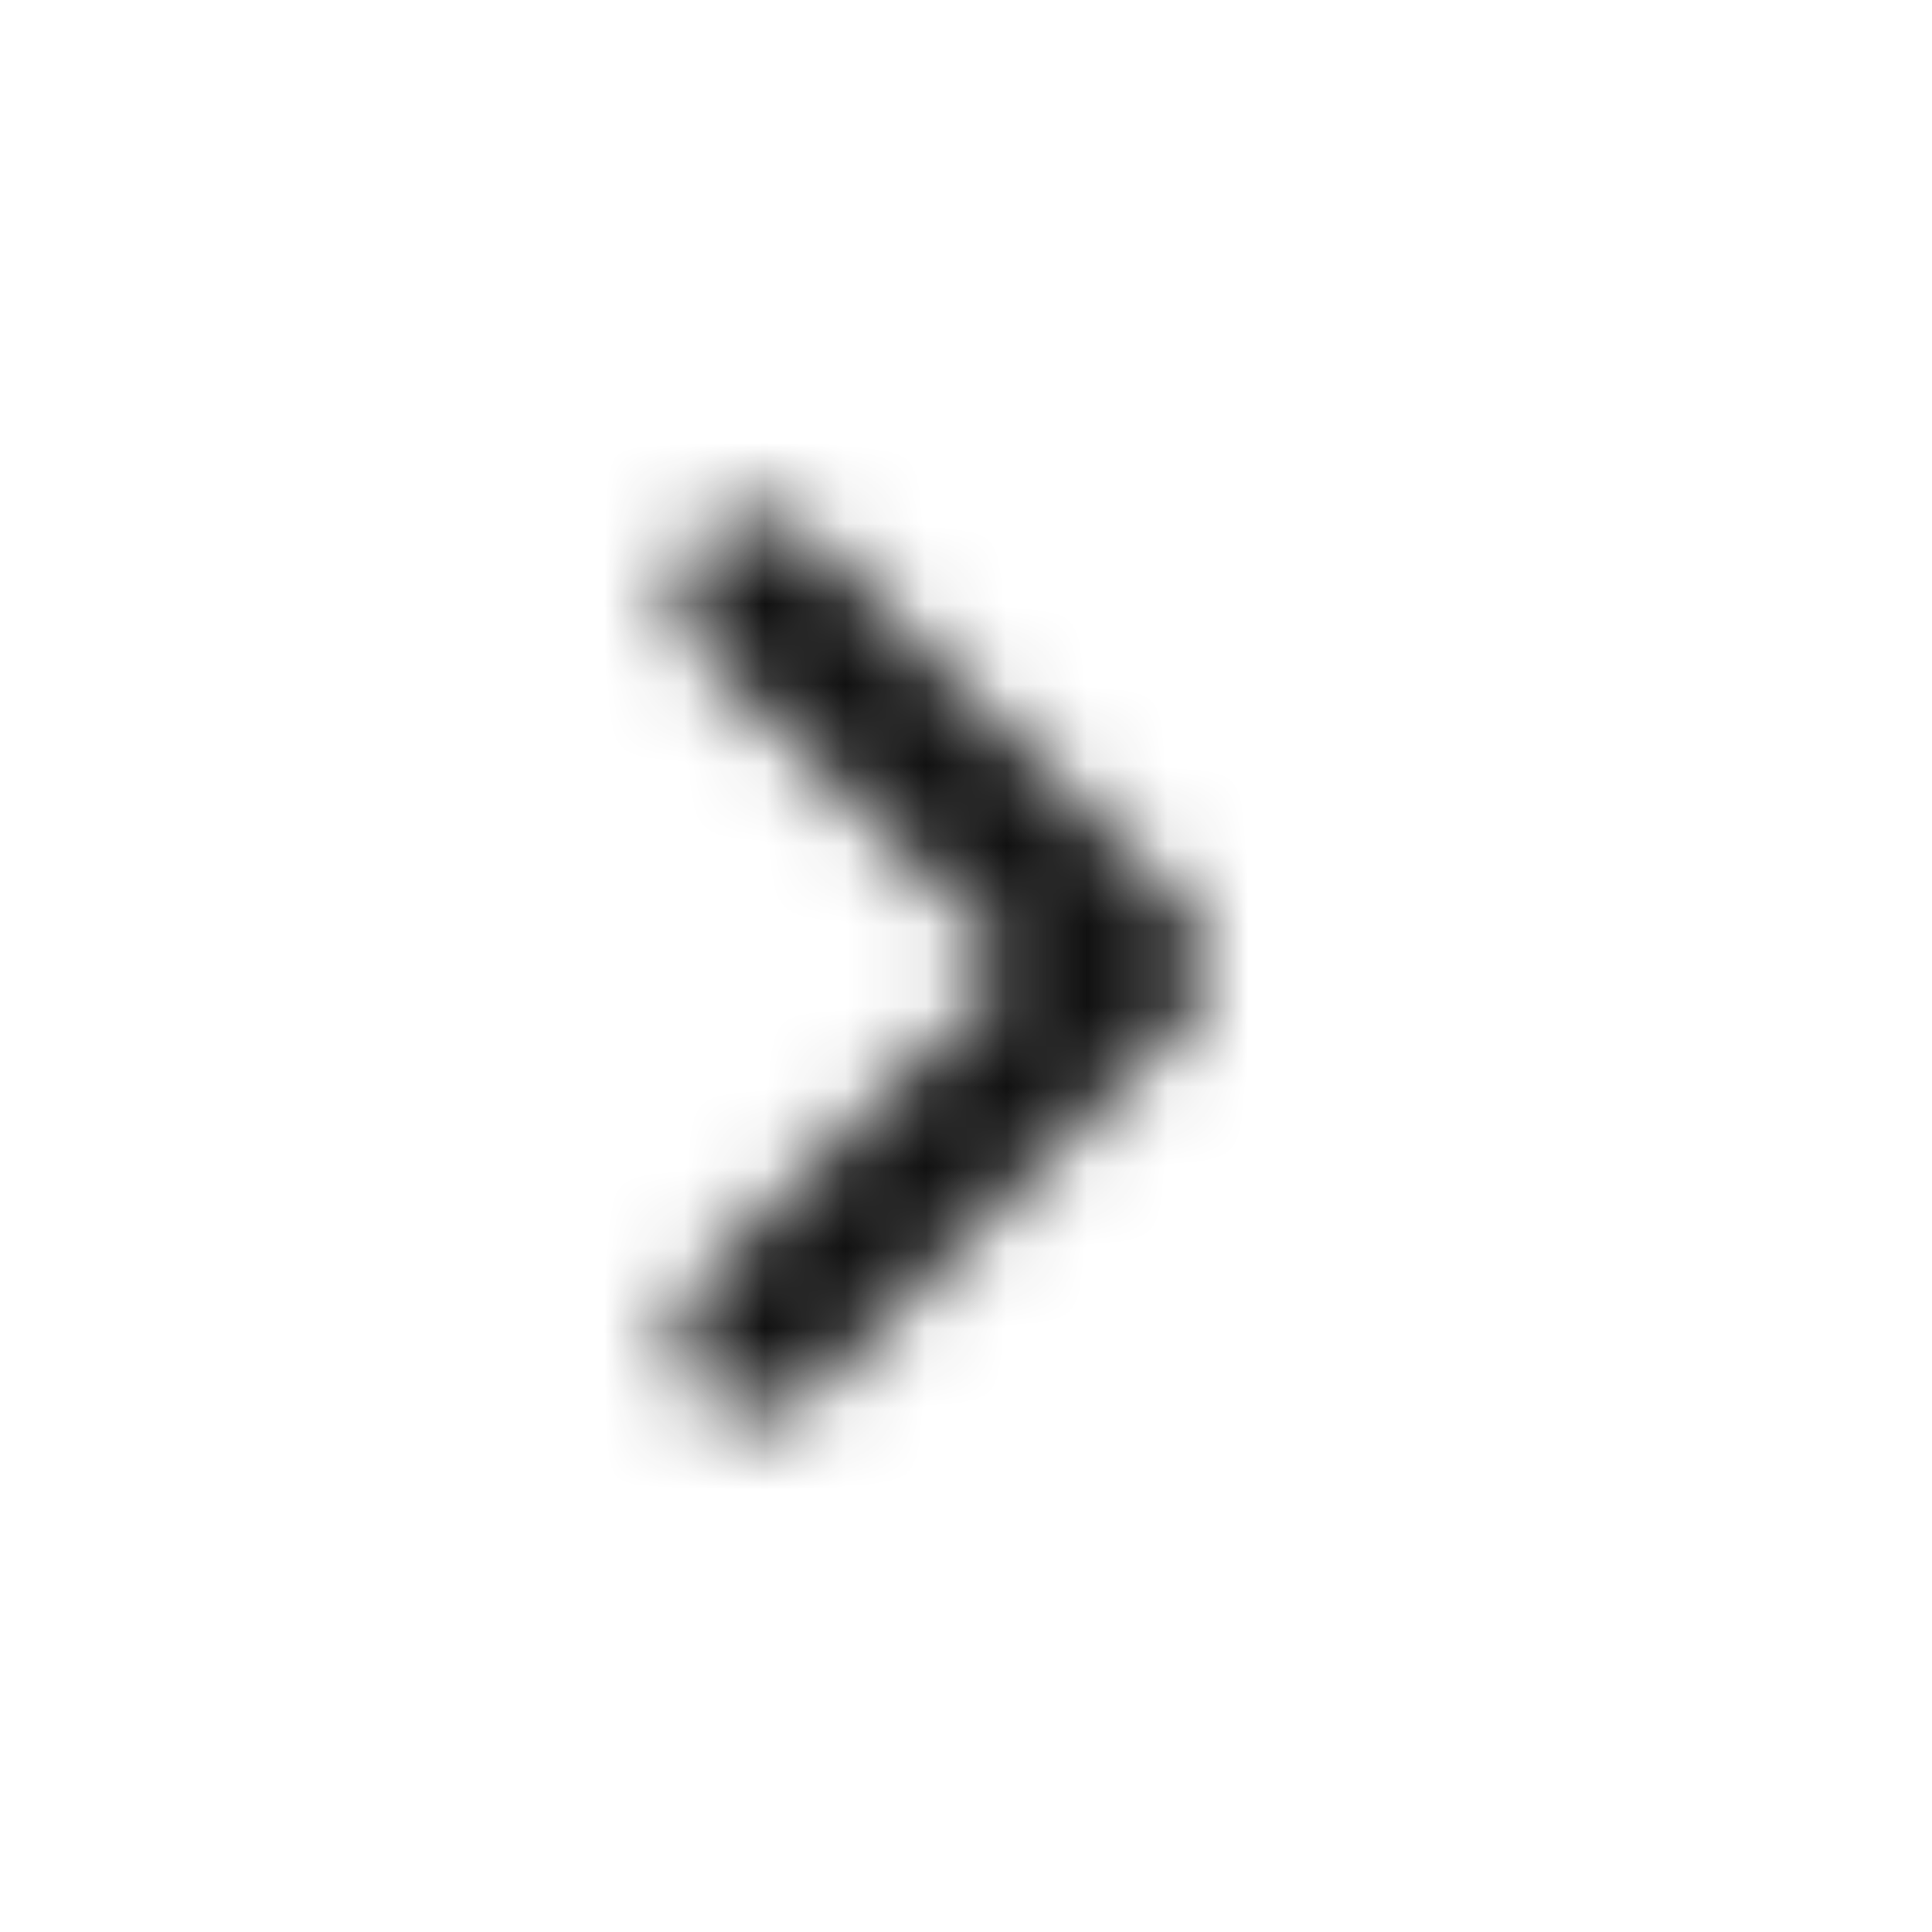 <svg width="24" height="24" viewBox="0 0 24 24" fill="none" xmlns="http://www.w3.org/2000/svg">
<mask id="mask0_826_31487" style="mask-type:alpha" maskUnits="userSpaceOnUse" x="8" y="6" width="7" height="12">
<path d="M12.6 12L8.7 8.1C8.516 7.917 8.425 7.683 8.425 7.4C8.425 7.117 8.516 6.883 8.7 6.7C8.883 6.517 9.116 6.425 9.4 6.425C9.683 6.425 9.916 6.517 10.1 6.7L14.7 11.3C14.8 11.4 14.871 11.508 14.912 11.625C14.954 11.742 14.975 11.867 14.975 12C14.975 12.133 14.954 12.258 14.912 12.375C14.871 12.492 14.8 12.6 14.7 12.7L10.1 17.3C9.916 17.483 9.683 17.575 9.4 17.575C9.116 17.575 8.883 17.483 8.7 17.3C8.516 17.117 8.425 16.883 8.425 16.6C8.425 16.317 8.516 16.083 8.7 15.9L12.6 12Z" fill="#111111"/>
</mask>
<g mask="url(#mask0_826_31487)">
<rect width="24" height="24" fill="#111111"/>
</g>
</svg>
